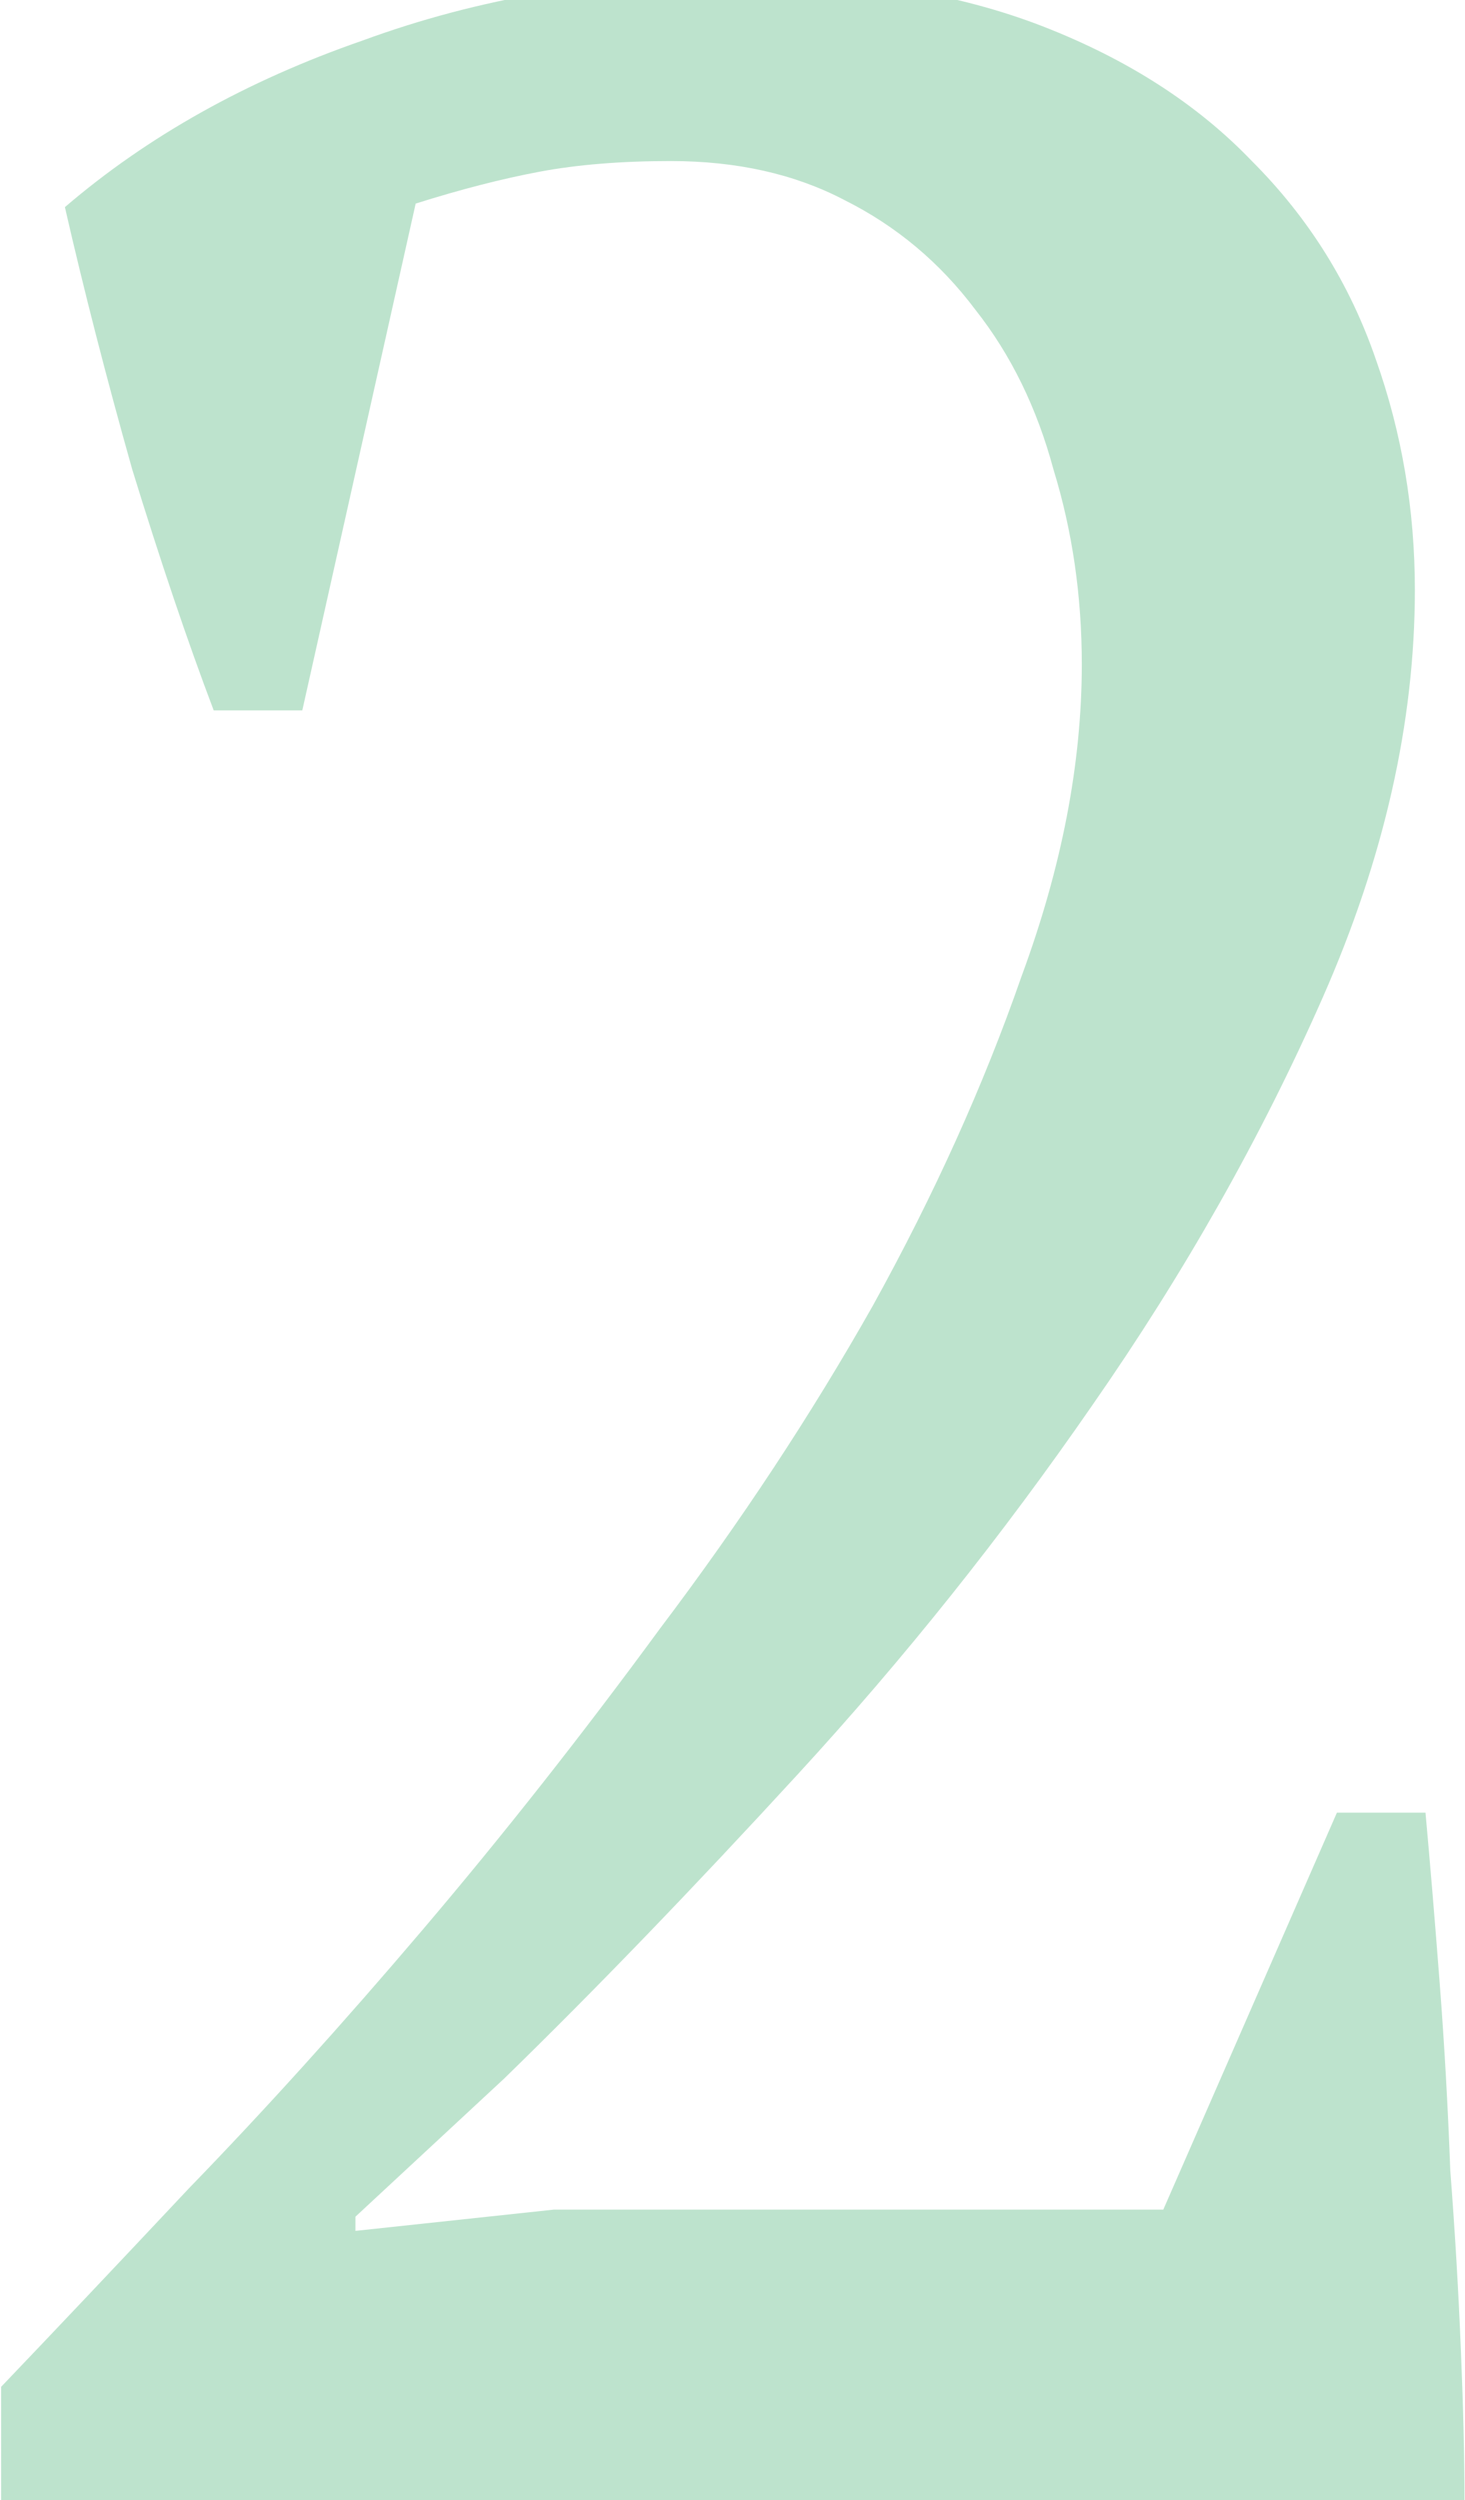 <svg width="633" height="1080" viewBox="0 0 633 1080" fill="none" xmlns="http://www.w3.org/2000/svg">
<path d="M130.617 306.868H92.343C81.116 277.269 69.379 242.568 57.131 202.763C45.904 162.958 36.208 125.195 28.043 89.472C63.765 58.853 106.632 34.868 156.643 17.517C206.654 -0.854 260.748 -10.04 318.924 -10.04C369.956 -10.04 413.844 -2.895 450.586 11.394C487.329 25.683 517.438 45.075 540.913 69.57C565.408 94.065 583.269 122.643 594.496 155.303C605.723 186.943 611.337 220.114 611.337 254.815C611.337 311.971 598.068 370.658 571.532 430.875C544.995 491.093 511.825 549.779 472.02 606.935C433.236 663.07 390.879 716.143 344.951 766.154C299.022 816.165 256.666 860.053 217.881 897.816L153.581 957.524V963.647L239.315 954.462H502.639L577.656 782.995H615.93C617.971 805.449 620.012 829.944 622.053 856.481C624.095 883.017 625.626 910.064 626.646 937.621C628.688 964.158 630.219 990.184 631.239 1015.7C632.26 1040.2 632.77 1061.63 632.77 1080H0.486V1031.01C22.94 1007.53 49.987 978.957 81.626 945.276C114.287 911.595 147.968 874.342 182.669 833.516C217.371 792.691 251.562 749.314 285.243 703.385C319.945 657.457 350.564 611.018 377.101 564.068C403.637 516.098 425.071 468.639 441.401 421.69C458.752 374.74 467.427 329.832 467.427 286.966C467.427 257.367 463.344 229.3 455.179 202.763C448.035 176.226 436.808 153.262 421.498 133.87C406.189 113.457 387.307 97.637 364.853 86.41C343.42 75.183 318.414 69.57 289.836 69.57C268.403 69.57 249.521 71.101 233.191 74.163C216.861 77.225 199 81.818 179.608 87.941L130.617 306.868Z" fill="#23A159" fill-opacity="0.3"/>
</svg>

